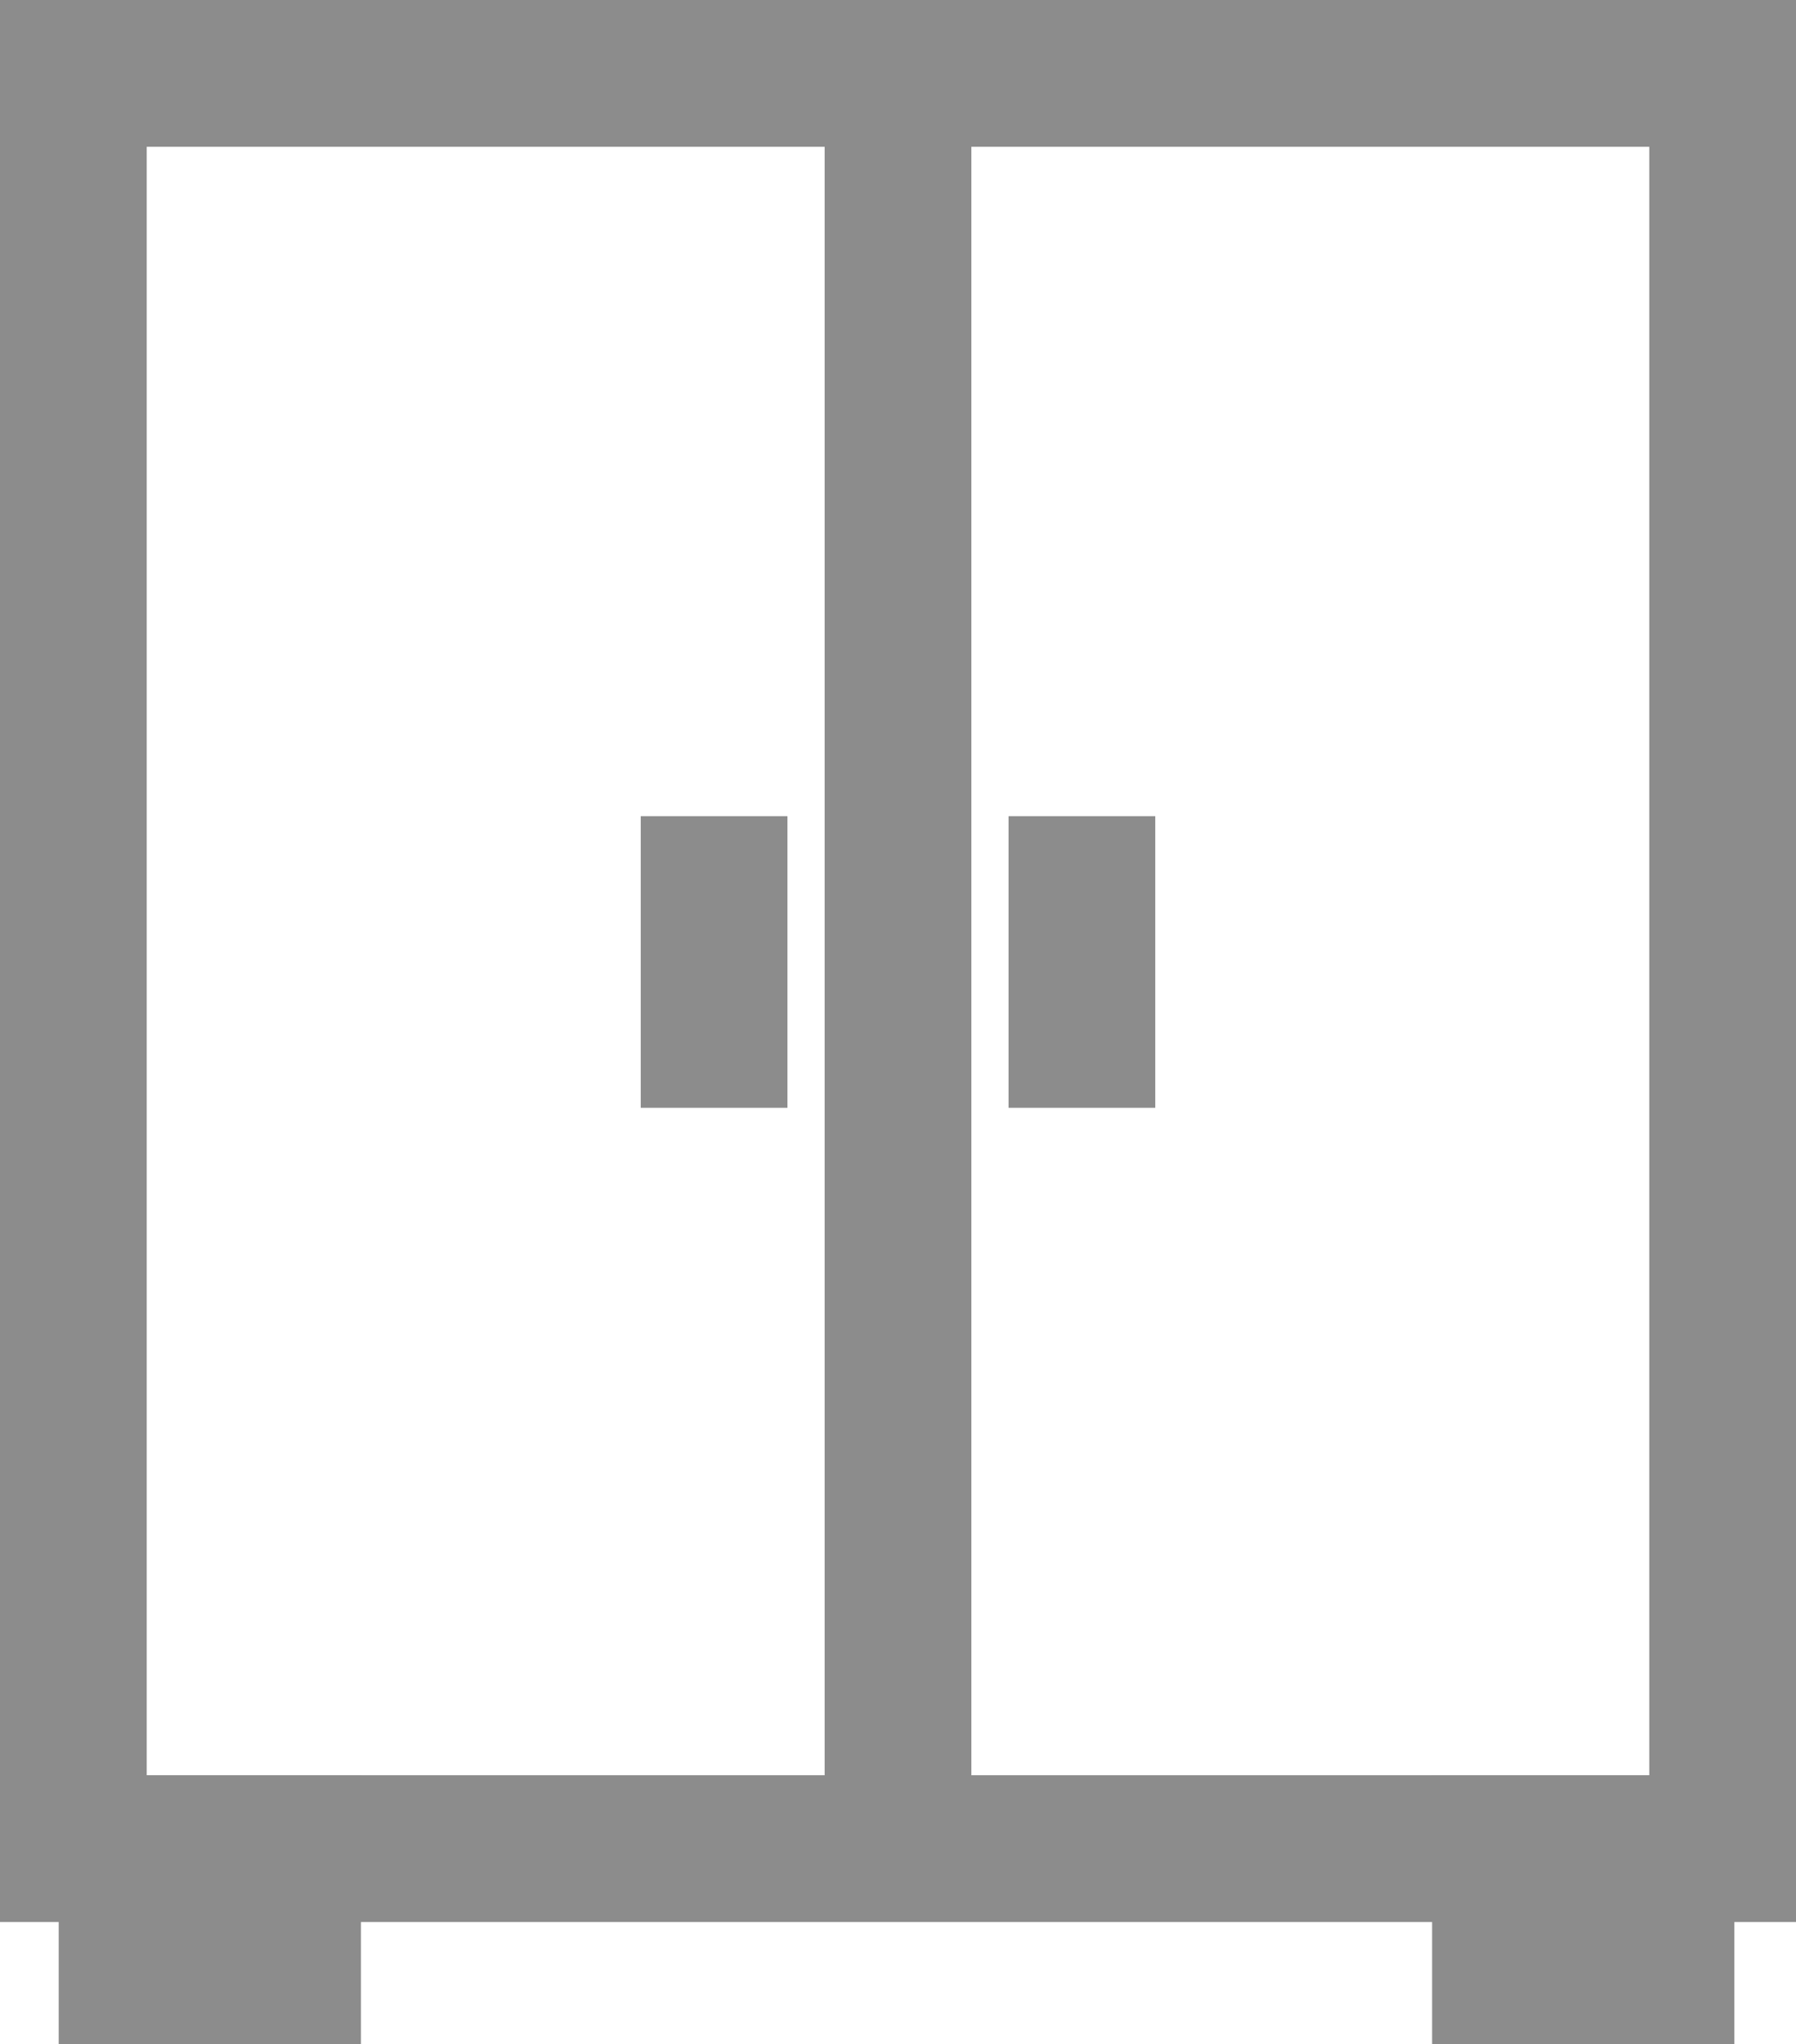 <svg xmlns="http://www.w3.org/2000/svg" viewBox="0 0 18.36 20.89">
<defs>
<style>.cls-1{fill:none;stroke:#8C8C8C;stroke-miterlimit:10;stroke-width:1.5px;}</style>
</defs>
<g id="Шар_2" data-name="Шар 2"><g id="Шар_1-2" data-name="Шар 1">
<rect class="cls-1" x="0.75" y="0.75" width="16.86" height="18.14"/>
<rect class="cls-1" x="1.35" y="18.89" width="1.59" height="1.25"/>
<rect class="cls-1" x="15.39" y="18.89" width="1.59" height="1.25"/>
<line class="cls-1" x1="9.18" y1="0.75" x2="9.18" y2="18.89"/>
<line class="cls-1" x1="7.3" y1="8.34" x2="7.3" y2="11.32"/>
<line class="cls-1" x1="11.06" y1="8.34" x2="11.06" y2="11.32"/></g>
</g>
</svg>